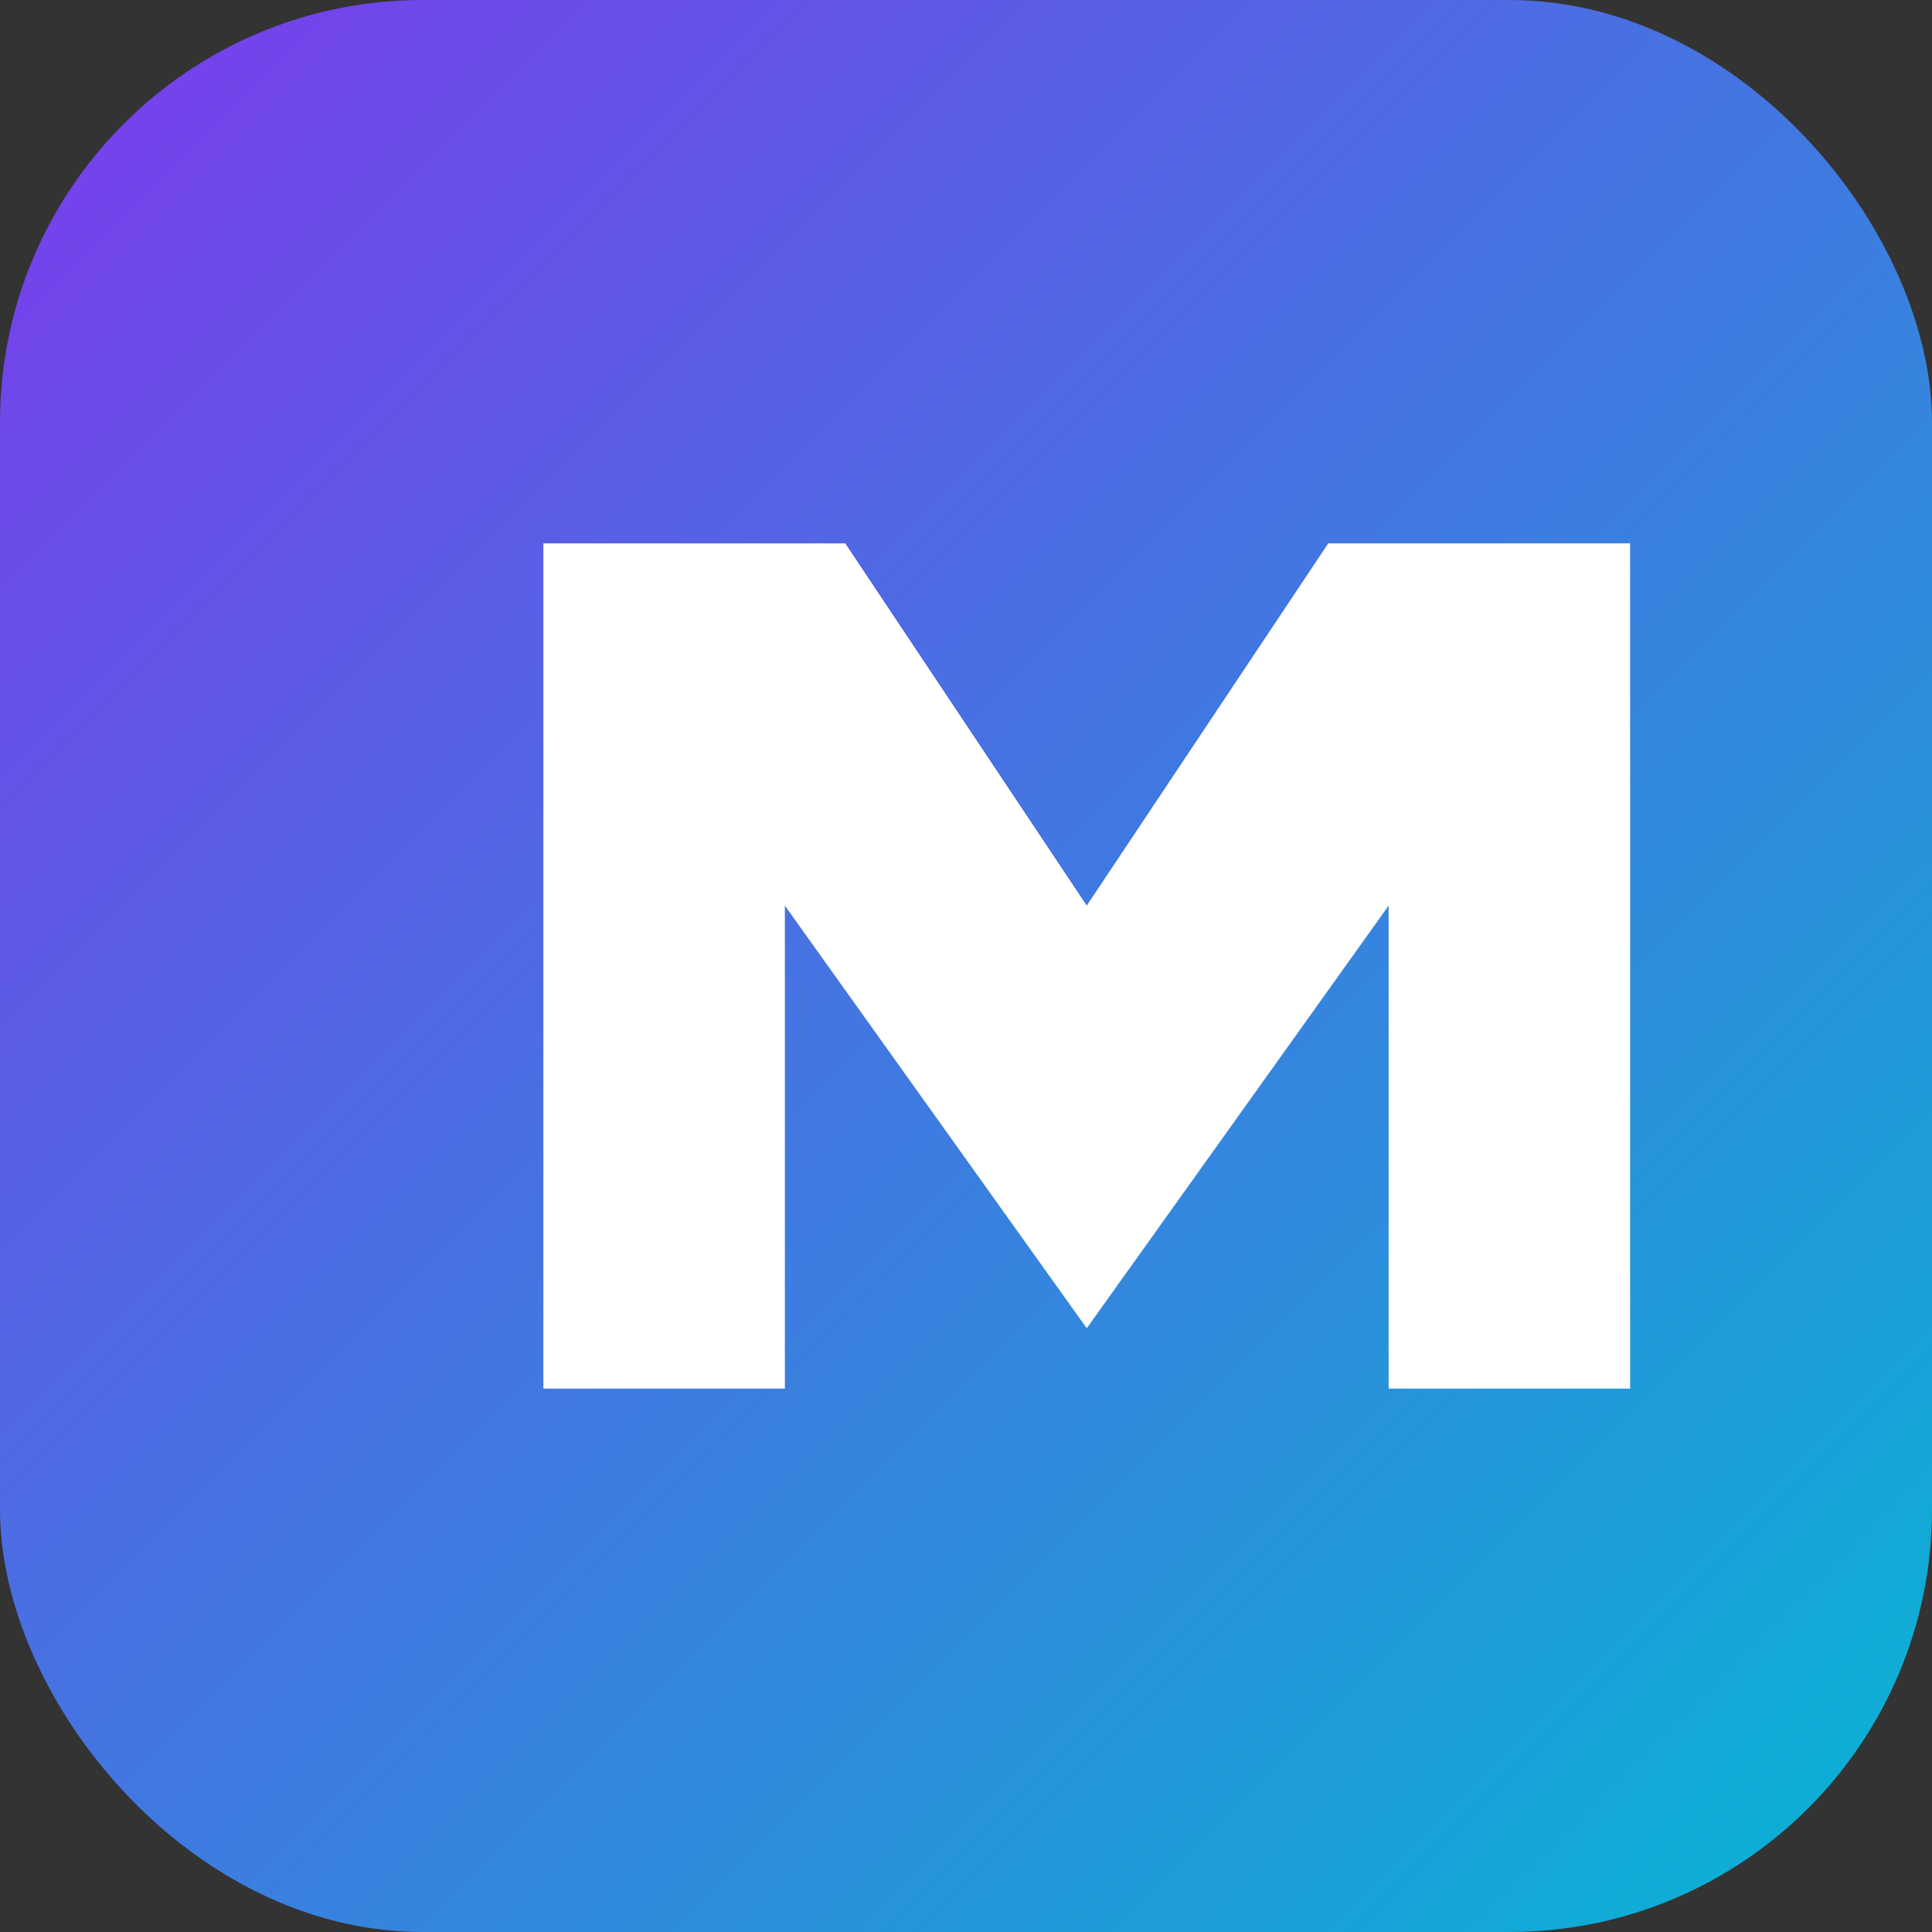 ﻿<svg width="64" height="64" viewBox="0 0 64 64" xmlns="http://www.w3.org/2000/svg">
  <rect x="0" y="0" width="64" height="64" fill="#333333" stroke="none"/>
  <defs><linearGradient id="g" x1="0" x2="1" y1="0" y2="1"><stop offset="0" stop-color="#7C3AED"/><stop offset="1" stop-color="#06B6D4"/></linearGradient></defs>
  <rect rx="14" ry="14" width="64" height="64" fill="url(#g)"/>
  <path d="M18 46V18h10l8 12 8-12h10v28h-8V30l-10 14-10-14v16h-8z" fill="white" />
</svg>
